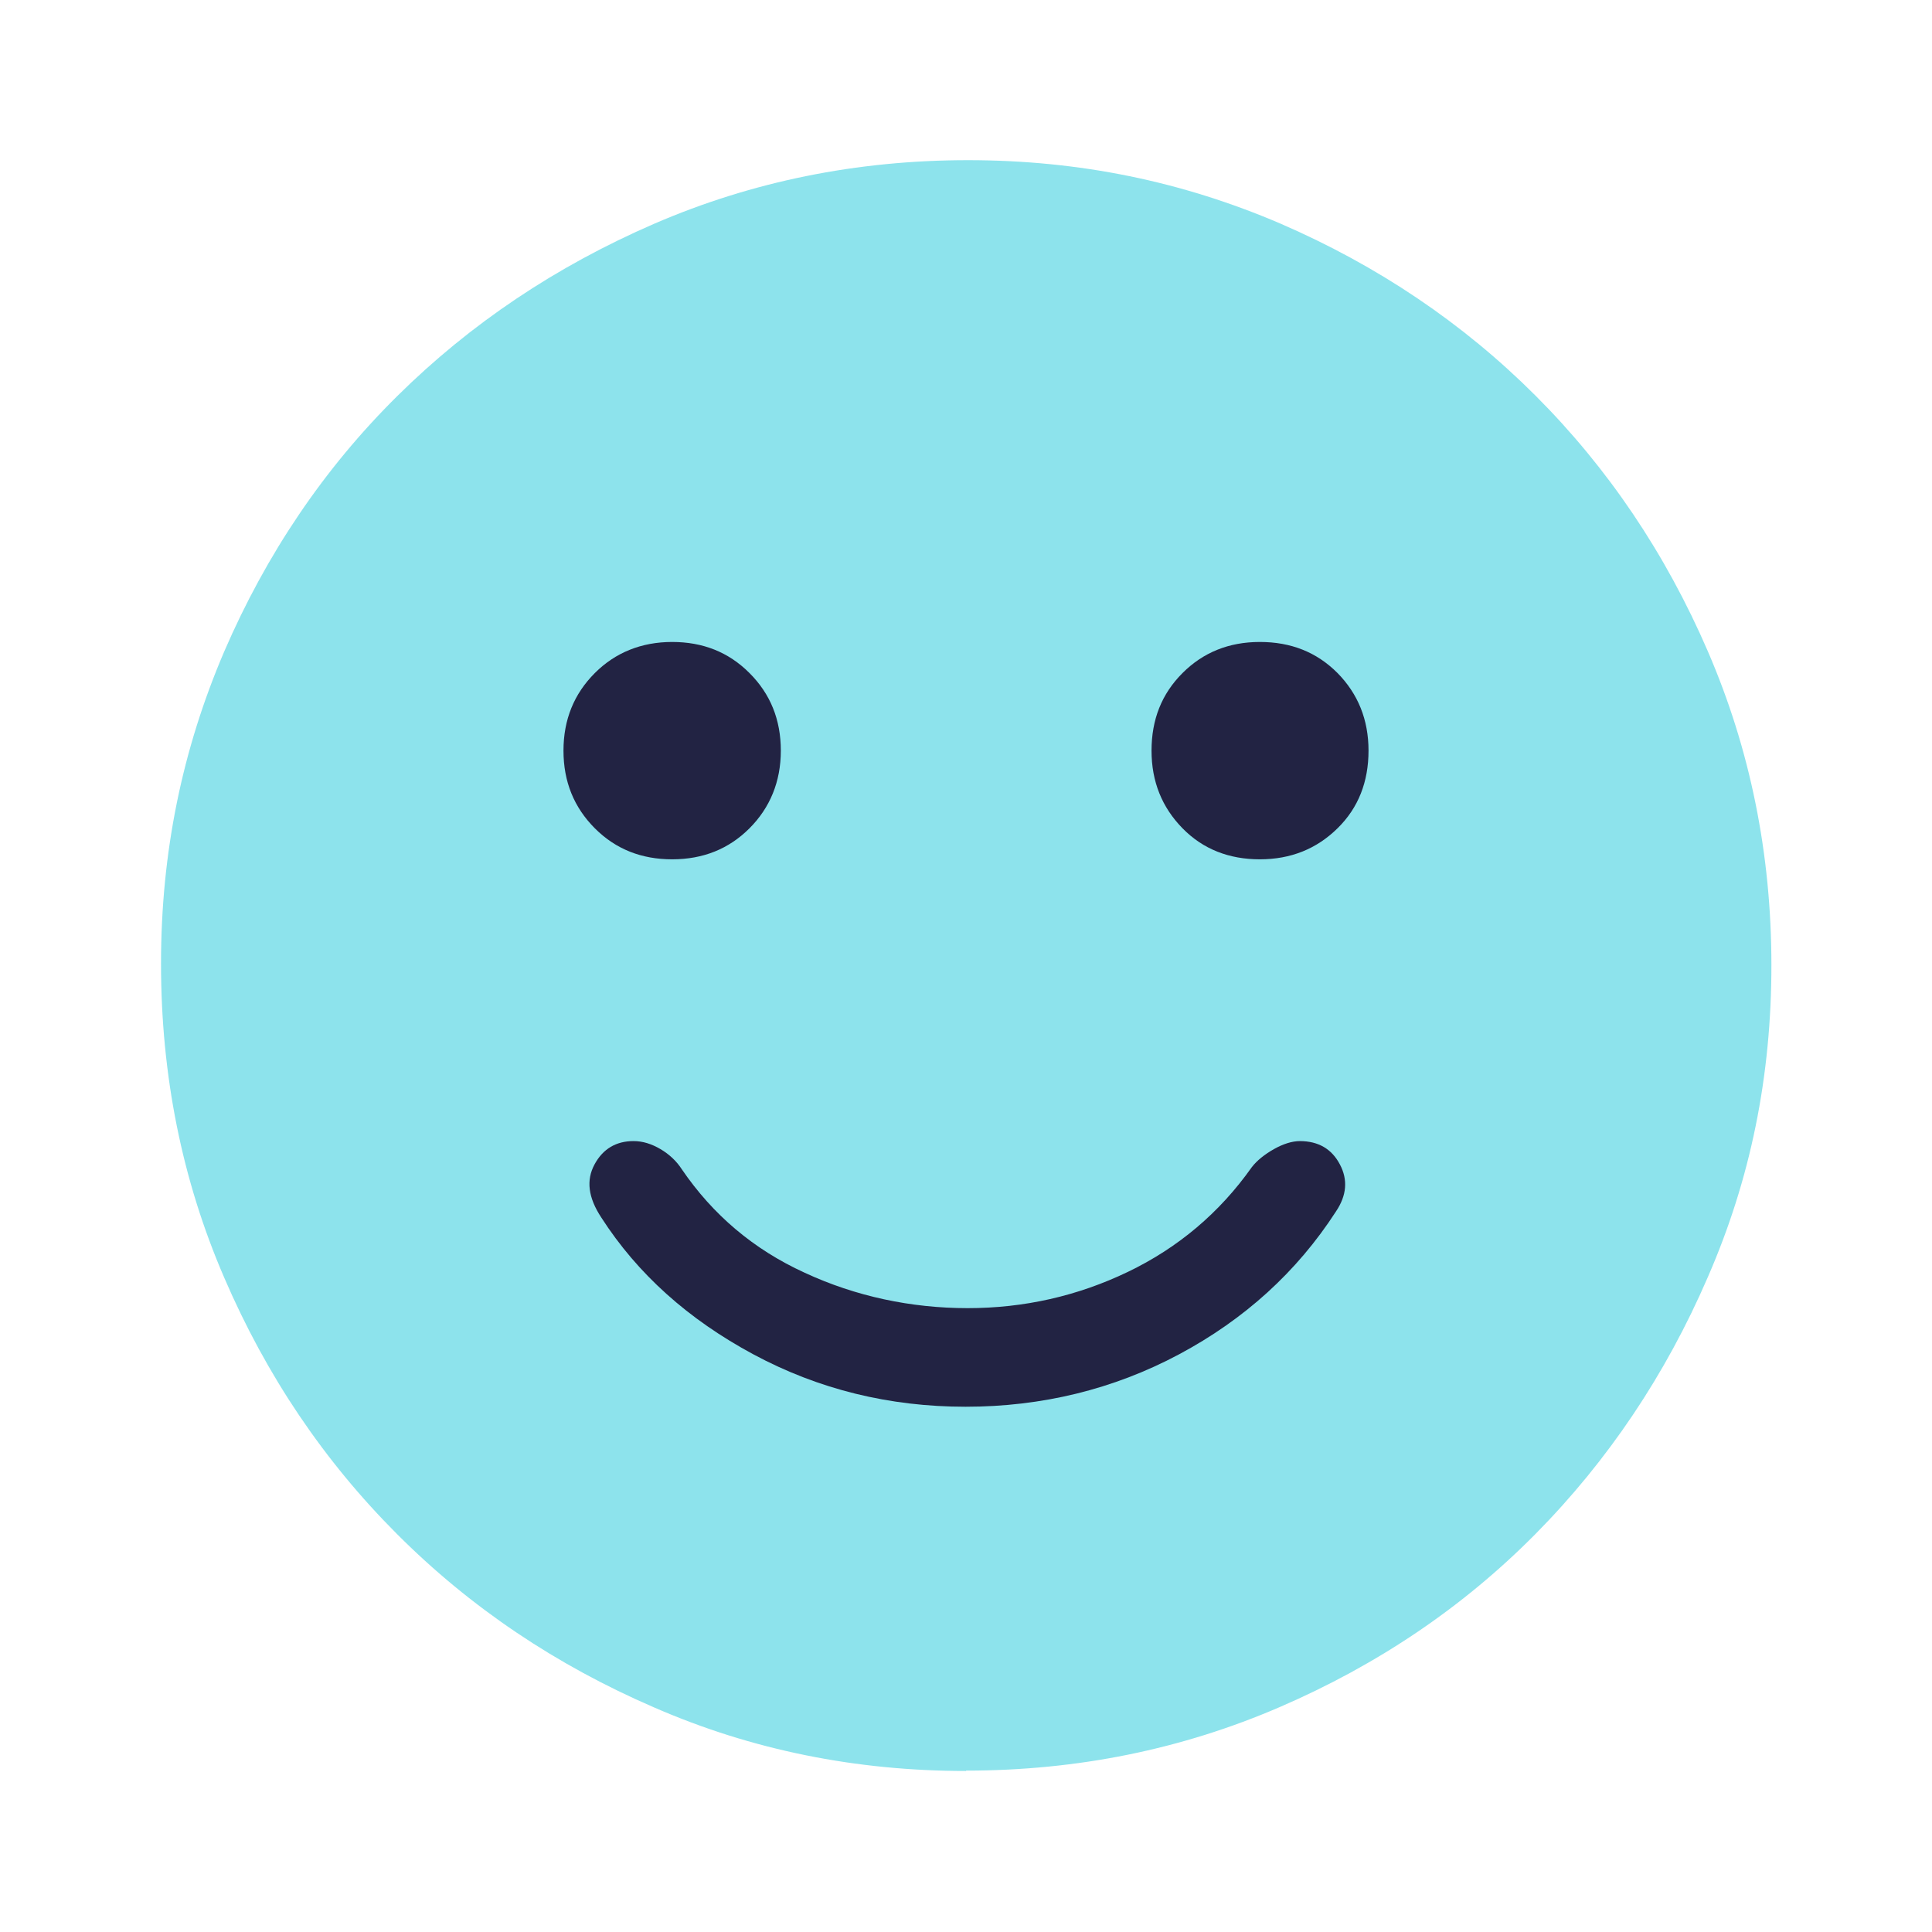 <svg width="32" height="32" viewBox="0 0 32 32" fill="none" xmlns="http://www.w3.org/2000/svg">
<path opacity="0.52" d="M16 29.333C14.18 29.333 12.453 28.987 10.833 28.28C9.213 27.58 7.793 26.627 6.58 25.413C5.367 24.2 4.413 22.787 3.713 21.16C3.013 19.54 2.667 17.807 2.667 15.96C2.667 14.113 3.02 12.413 3.713 10.793C4.413 9.173 5.367 7.76 6.58 6.56C7.793 5.36 9.207 4.413 10.833 3.707C12.453 3.007 14.187 2.653 16.033 2.653C17.88 2.653 19.58 3.007 21.2 3.7C22.82 4.4 24.233 5.353 25.433 6.553C26.633 7.753 27.587 9.167 28.287 10.787C28.987 12.407 29.34 14.14 29.34 15.987C29.34 17.833 28.993 19.533 28.287 21.153C27.587 22.773 26.633 24.193 25.433 25.407C24.233 26.62 22.82 27.573 21.2 28.273C19.58 28.973 17.847 29.327 16 29.327V29.333Z" fill="#25CBDB"/>
<path d="M20.867 14.233C21.38 14.233 21.807 14.06 22.153 13.72C22.5 13.38 22.667 12.947 22.667 12.433C22.667 11.92 22.493 11.493 22.153 11.147C21.807 10.8 21.38 10.633 20.867 10.633C20.353 10.633 19.927 10.807 19.587 11.147C19.24 11.493 19.073 11.92 19.073 12.433C19.073 12.947 19.247 13.373 19.587 13.72C19.927 14.067 20.36 14.233 20.867 14.233Z" fill="#222343"/>
<path d="M11.133 14.233C11.647 14.233 12.073 14.06 12.413 13.72C12.753 13.38 12.933 12.947 12.933 12.433C12.933 11.92 12.76 11.493 12.413 11.147C12.067 10.8 11.64 10.633 11.133 10.633C10.627 10.633 10.193 10.807 9.853 11.147C9.507 11.493 9.333 11.92 9.333 12.433C9.333 12.947 9.507 13.373 9.853 13.72C10.2 14.067 10.627 14.233 11.133 14.233Z" fill="#222343"/>
<path d="M21.533 18.9C21.4 18.9 21.253 18.947 21.1 19.033C20.947 19.12 20.82 19.22 20.733 19.333C20.2 20.087 19.513 20.667 18.68 21.067C17.847 21.467 16.96 21.667 16.027 21.667C15.093 21.667 14.173 21.473 13.327 21.08C12.48 20.693 11.807 20.12 11.293 19.367C11.207 19.233 11.087 19.12 10.94 19.033C10.793 18.947 10.647 18.9 10.493 18.9C10.207 18.9 9.987 19.027 9.847 19.287C9.707 19.547 9.74 19.833 9.96 20.167C10.56 21.1 11.4 21.853 12.48 22.433C13.56 23.013 14.733 23.3 15.993 23.3C17.253 23.3 18.44 23.013 19.527 22.433C20.613 21.853 21.48 21.067 22.127 20.067C22.307 19.8 22.327 19.54 22.193 19.287C22.06 19.033 21.84 18.9 21.527 18.9H21.533Z" fill="#222343"/>
</svg>
